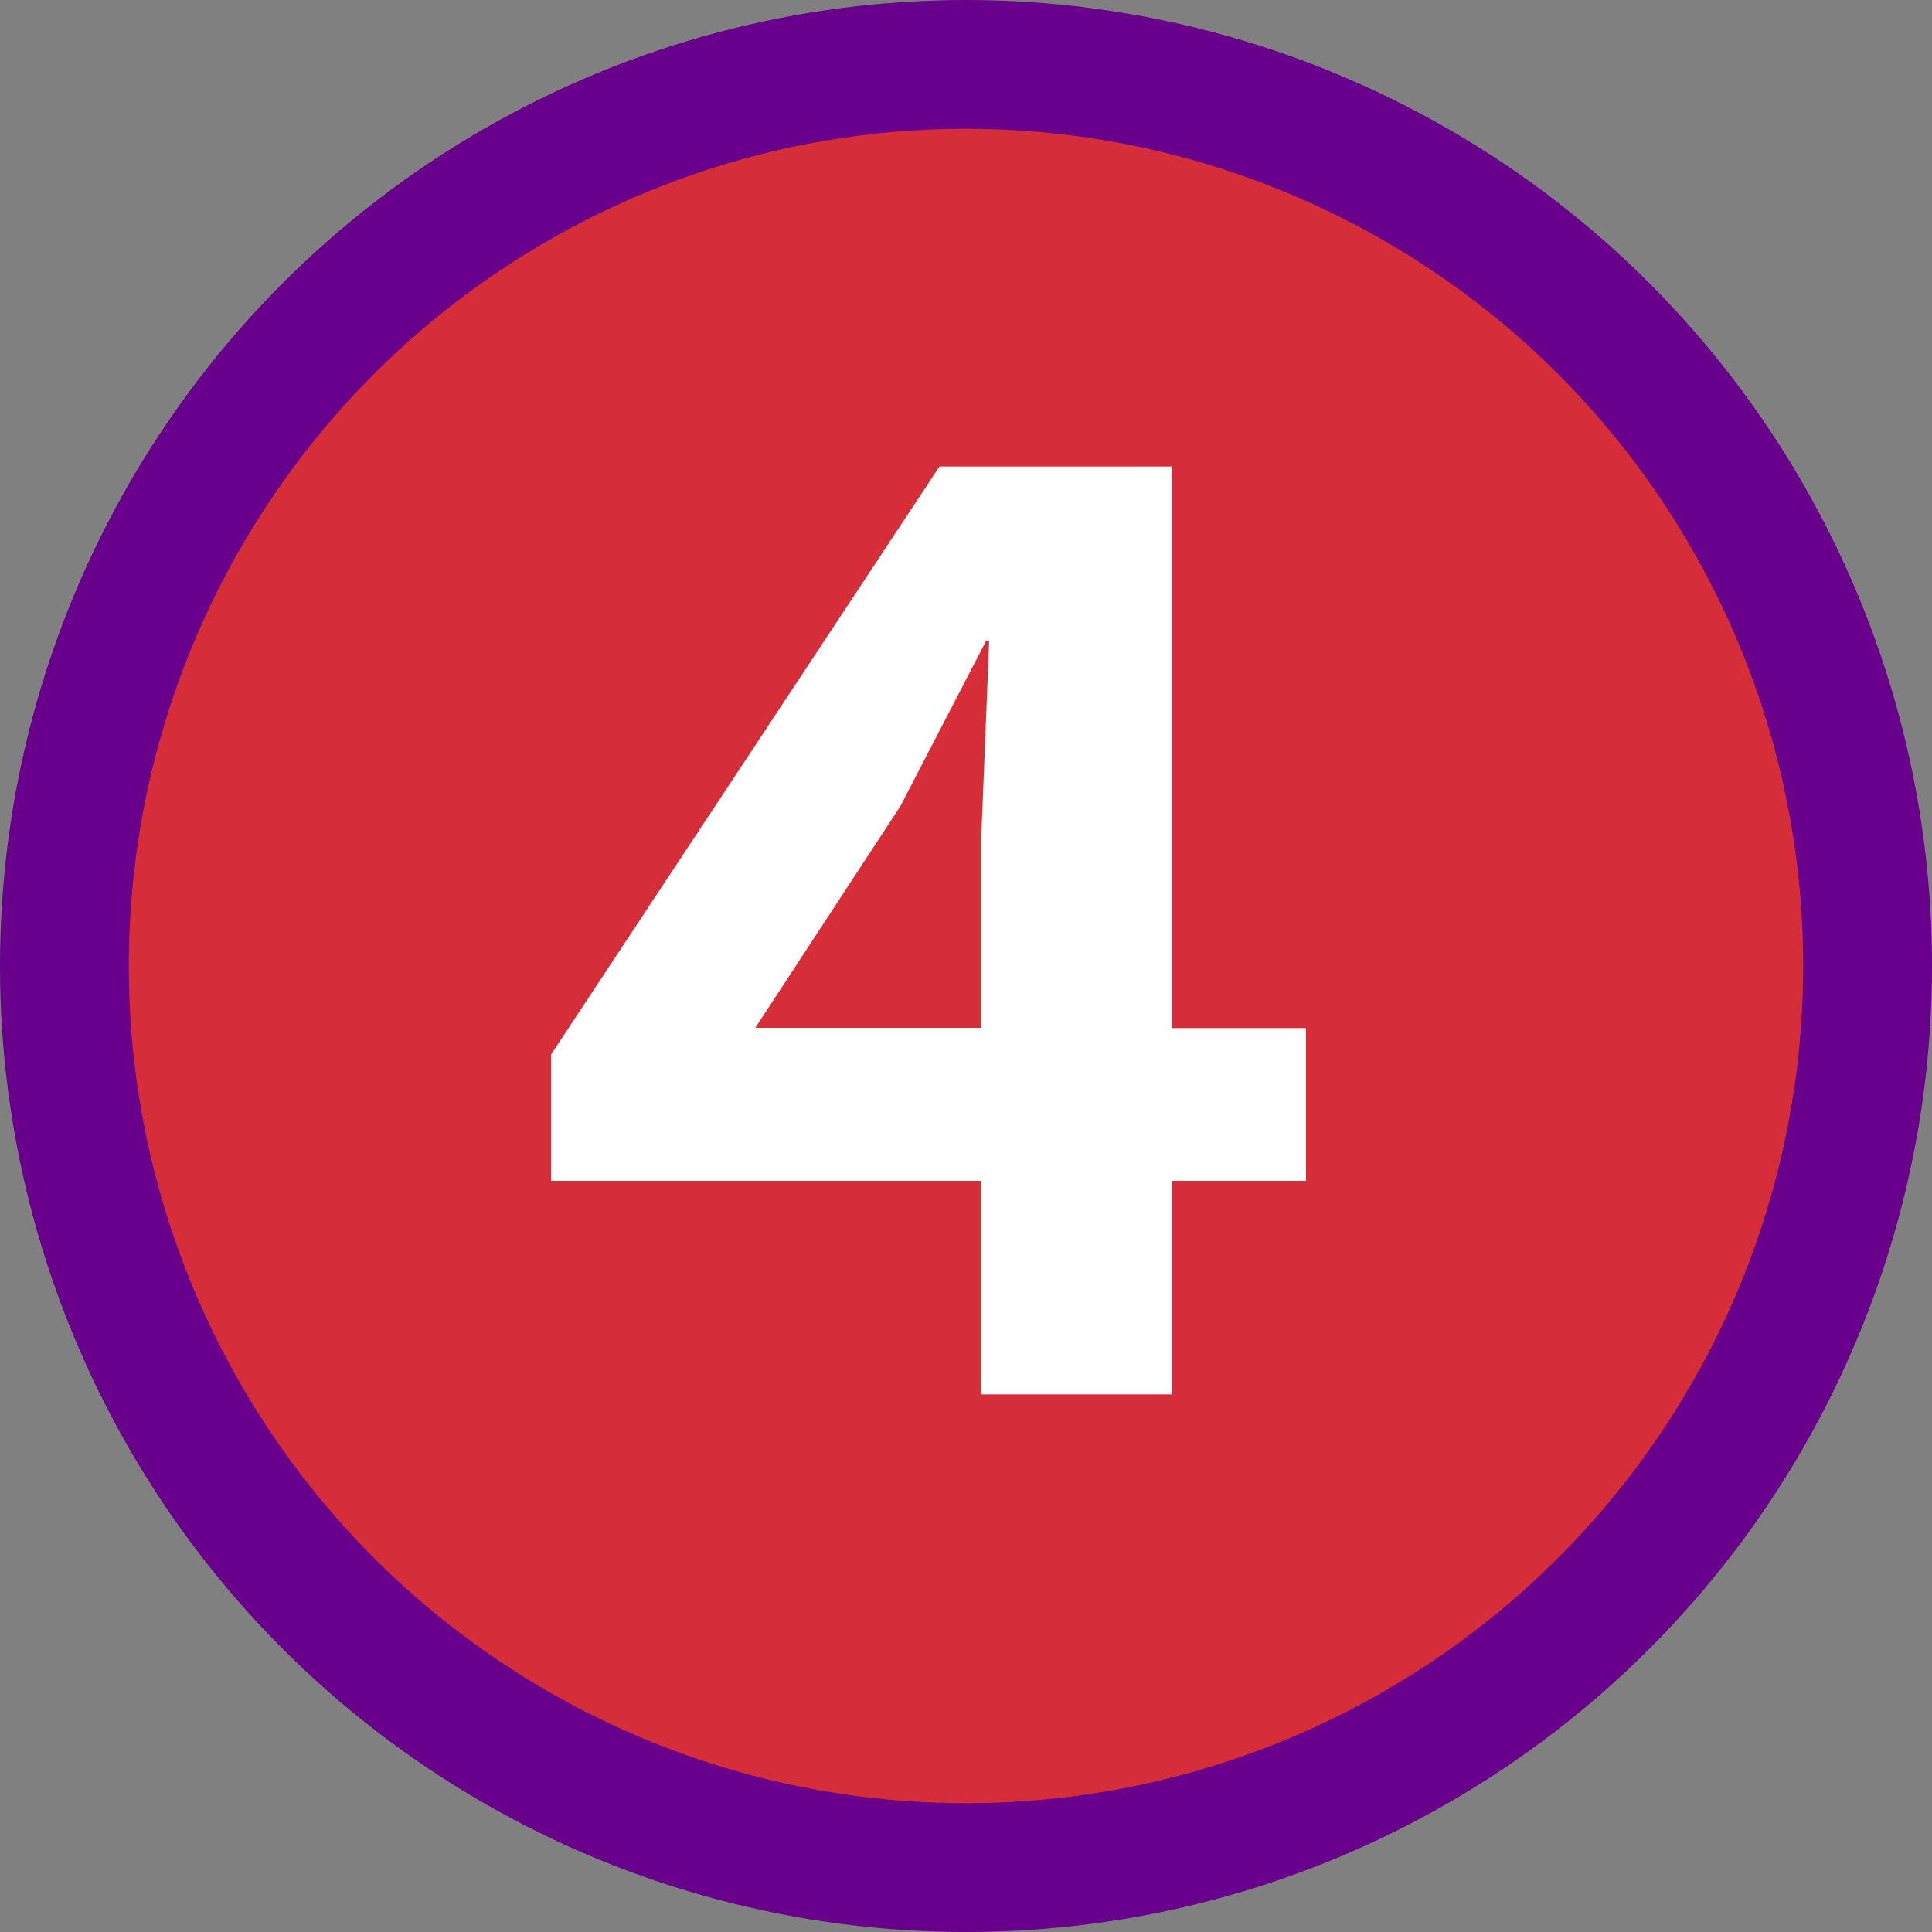 <?xml version="1.0" encoding="UTF-8"?>
<svg id="Laag_2" data-name="Laag 2" xmlns="http://www.w3.org/2000/svg" viewBox="0 0 75 75">
  <rect x="0" y="0" width="75" height="75" fill="#808080" stroke="none"/>
  <defs>
    <style>
      .cls-1 {
        fill: #fff;
      }

      .cls-2 {
        fill: #d62e39;
        stroke: #69008b;
        stroke-miterlimit: 10;
        stroke-width: 5px;
      }
    </style>
  </defs>
  <g id="Laag_3" data-name="Laag 3">
    <g>
      <circle class="cls-2" cx="37.5" cy="37.5" r="35"/>
      <path class="cls-1" d="M38.1,54.13v-8.29h-16.71v-4.9l15.08-22.83h9.02v21.8h5.21v5.93h-5.21v8.29h-7.39ZM29.32,39.9h8.78v-7.57l.3-7.45h-.12l-3.33,6.42-5.63,8.6Z"/>
    </g>
  </g>
</svg>